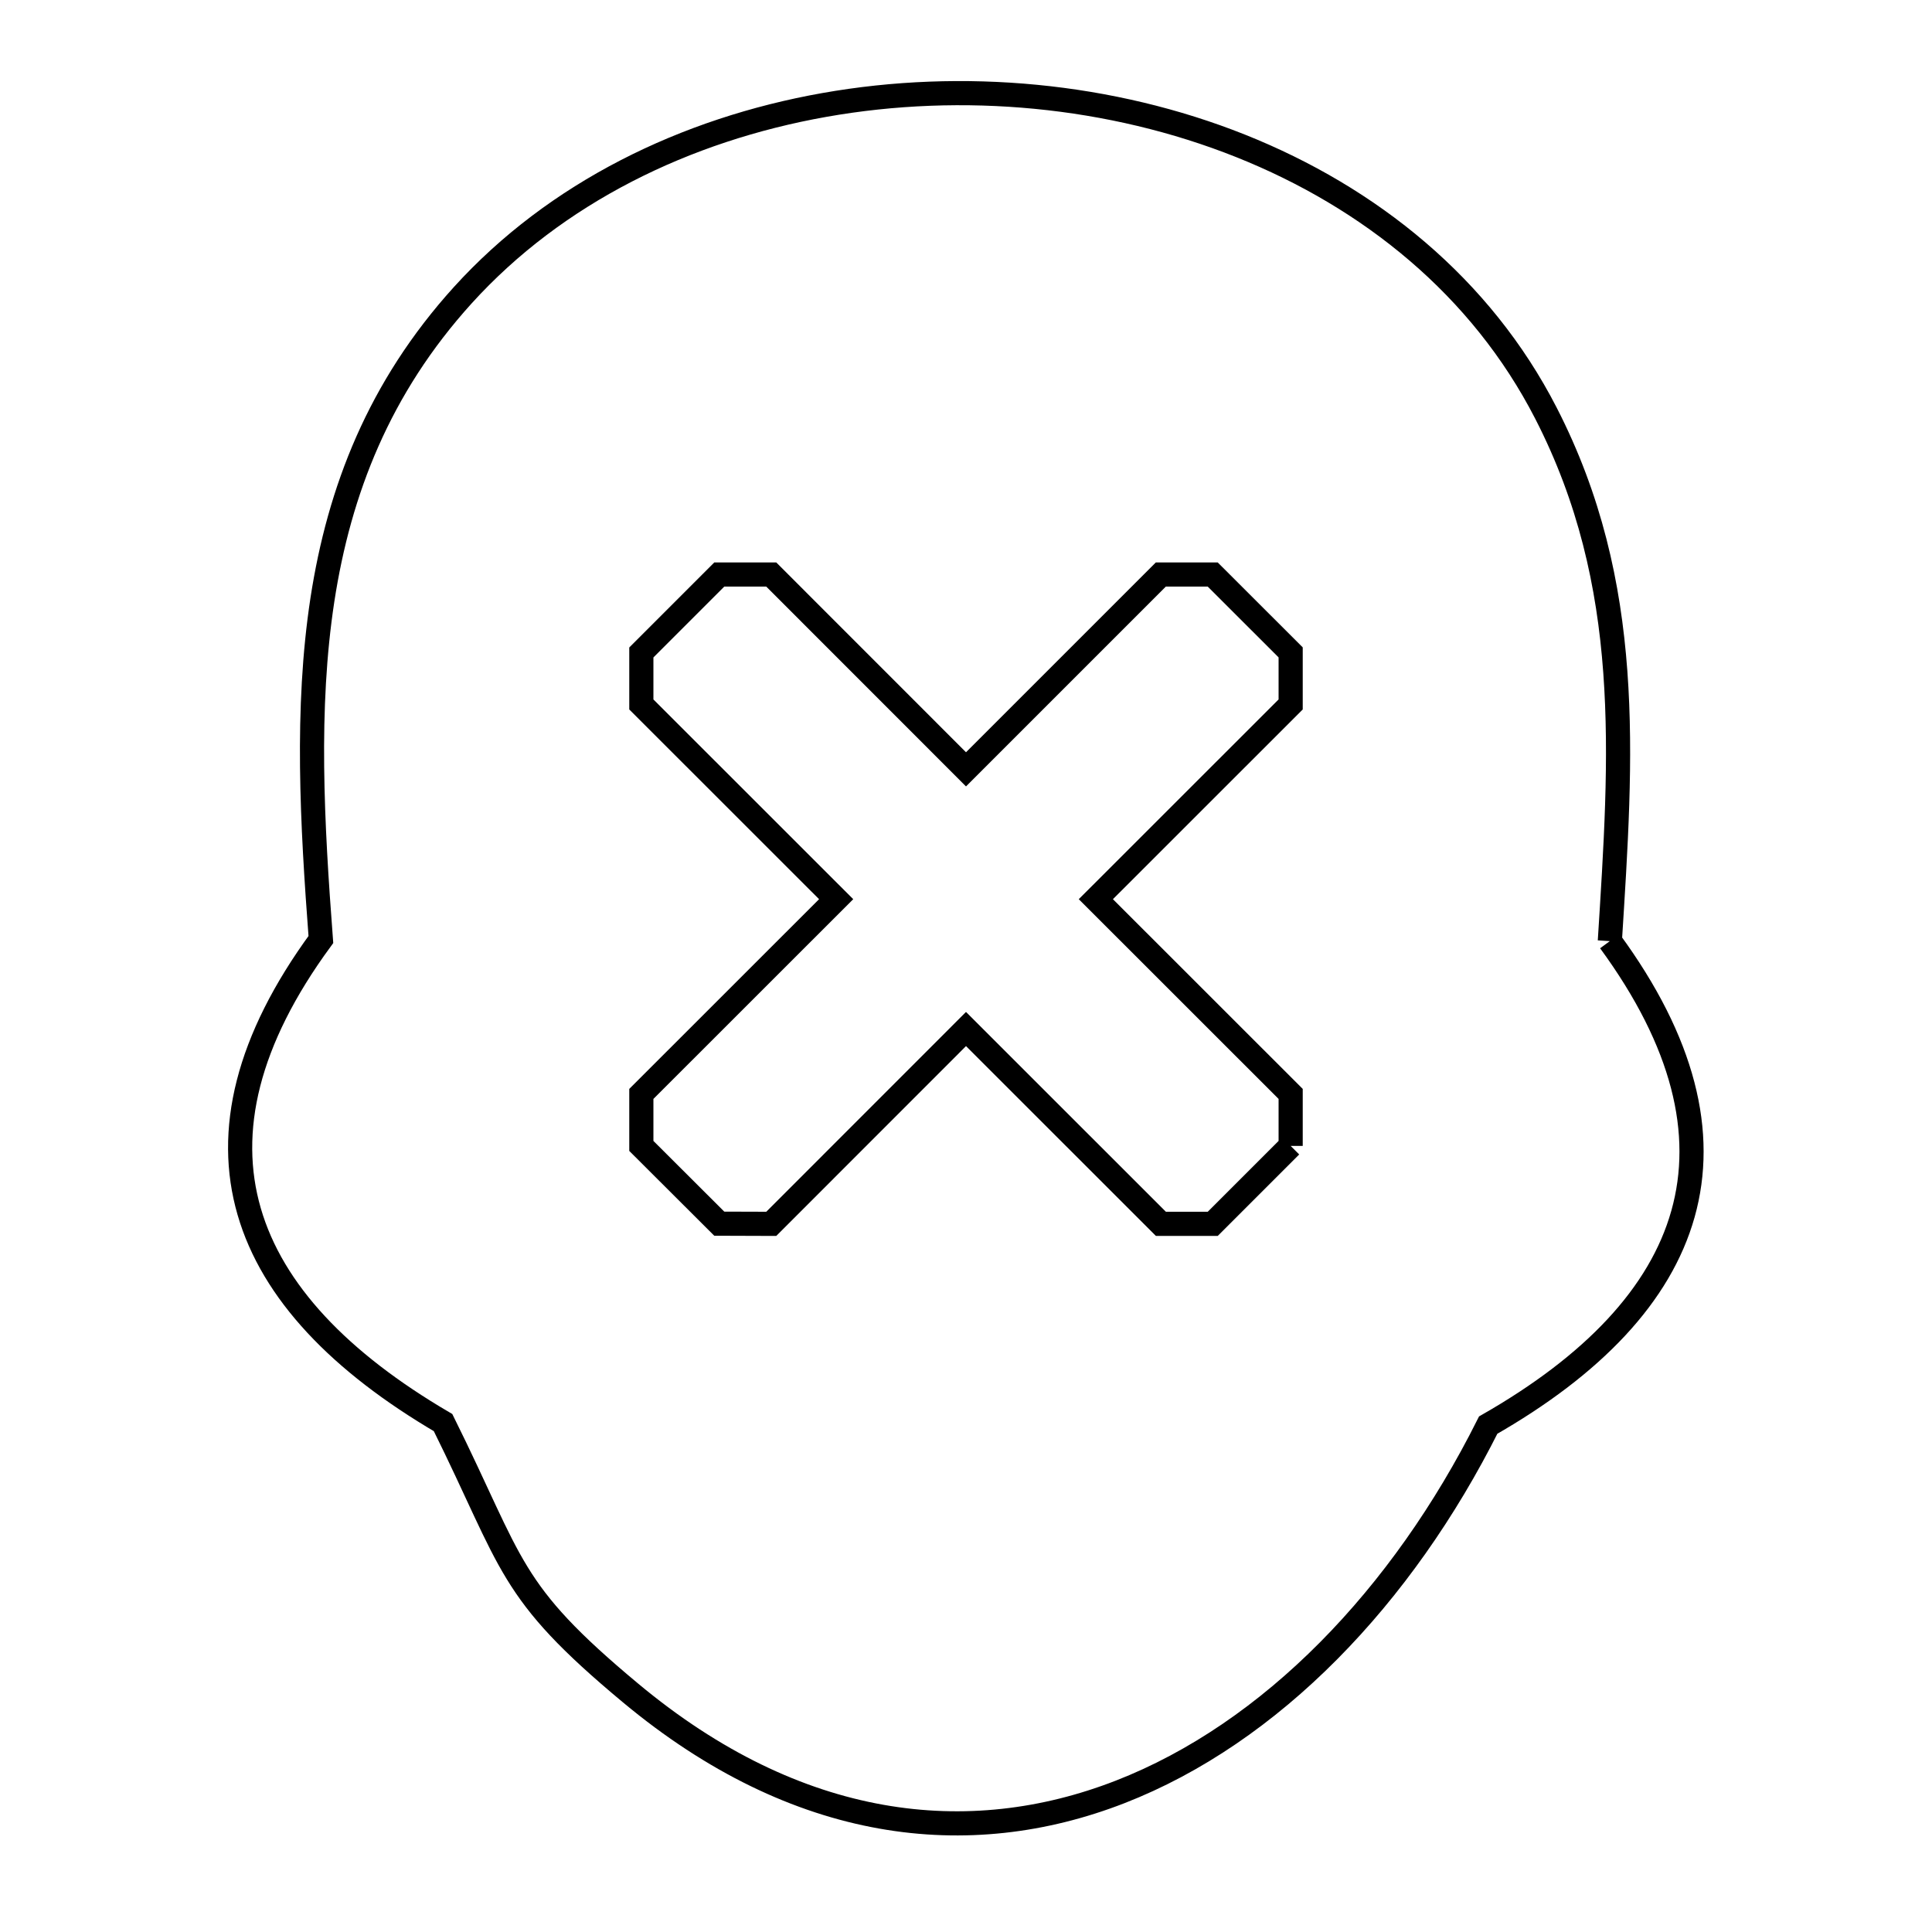 <svg xmlns="http://www.w3.org/2000/svg" viewBox="0.0 0.0 24.0 24.0" height="200px" width="200px"><path fill="none" stroke="black" stroke-width=".3" stroke-opacity="1.0"  filling="0" d="M19.998 11.691 L19.998 11.691 C21.836 14.199 21.086 16.218 18.487 17.703 L18.487 17.703 C17.42 19.834 15.792 21.529 13.914 22.26 C12.035 22.991 9.905 22.758 7.832 21.03 C6.299 19.753 6.387 19.453 5.504 17.672 L5.504 17.672 C2.944 16.172 2.147 14.18 3.986 11.671 L3.986 11.671 C3.877 10.231 3.798 8.804 4.005 7.45 C4.213 6.097 4.708 4.816 5.748 3.668 C6.903 2.394 8.514 1.61 10.239 1.304 C11.964 0.998 13.803 1.171 15.411 1.812 C17.02 2.454 18.399 3.564 19.204 5.132 C20.299 7.264 20.143 9.383 19.998 11.691 L19.998 11.691"></path>
<path fill="none" stroke="black" stroke-width=".3" stroke-opacity="1.0"  filling="0" d="M16.033 14.235 L15.065 15.203 C14.85 15.203 14.635 15.203 14.421 15.203 L12.0 12.783 L9.581 15.203 C9.366 15.202 9.15 15.202 8.935 15.201 L7.967 14.235 C7.967 14.02 7.967 13.804 7.967 13.589 L10.387 11.17 L7.967 8.751 C7.967 8.536 7.967 8.321 7.967 8.105 L8.935 7.137 C9.15 7.137 9.366 7.137 9.581 7.137 L12.0 9.557 L14.42 7.137 C14.635 7.137 14.85 7.137 15.065 7.137 L16.033 8.104 C16.033 8.319 16.033 8.535 16.033 8.751 L13.613 11.17 L16.033 13.589 C16.033 13.804 16.033 14.02 16.033 14.235 L16.033 14.235"></path></svg>
